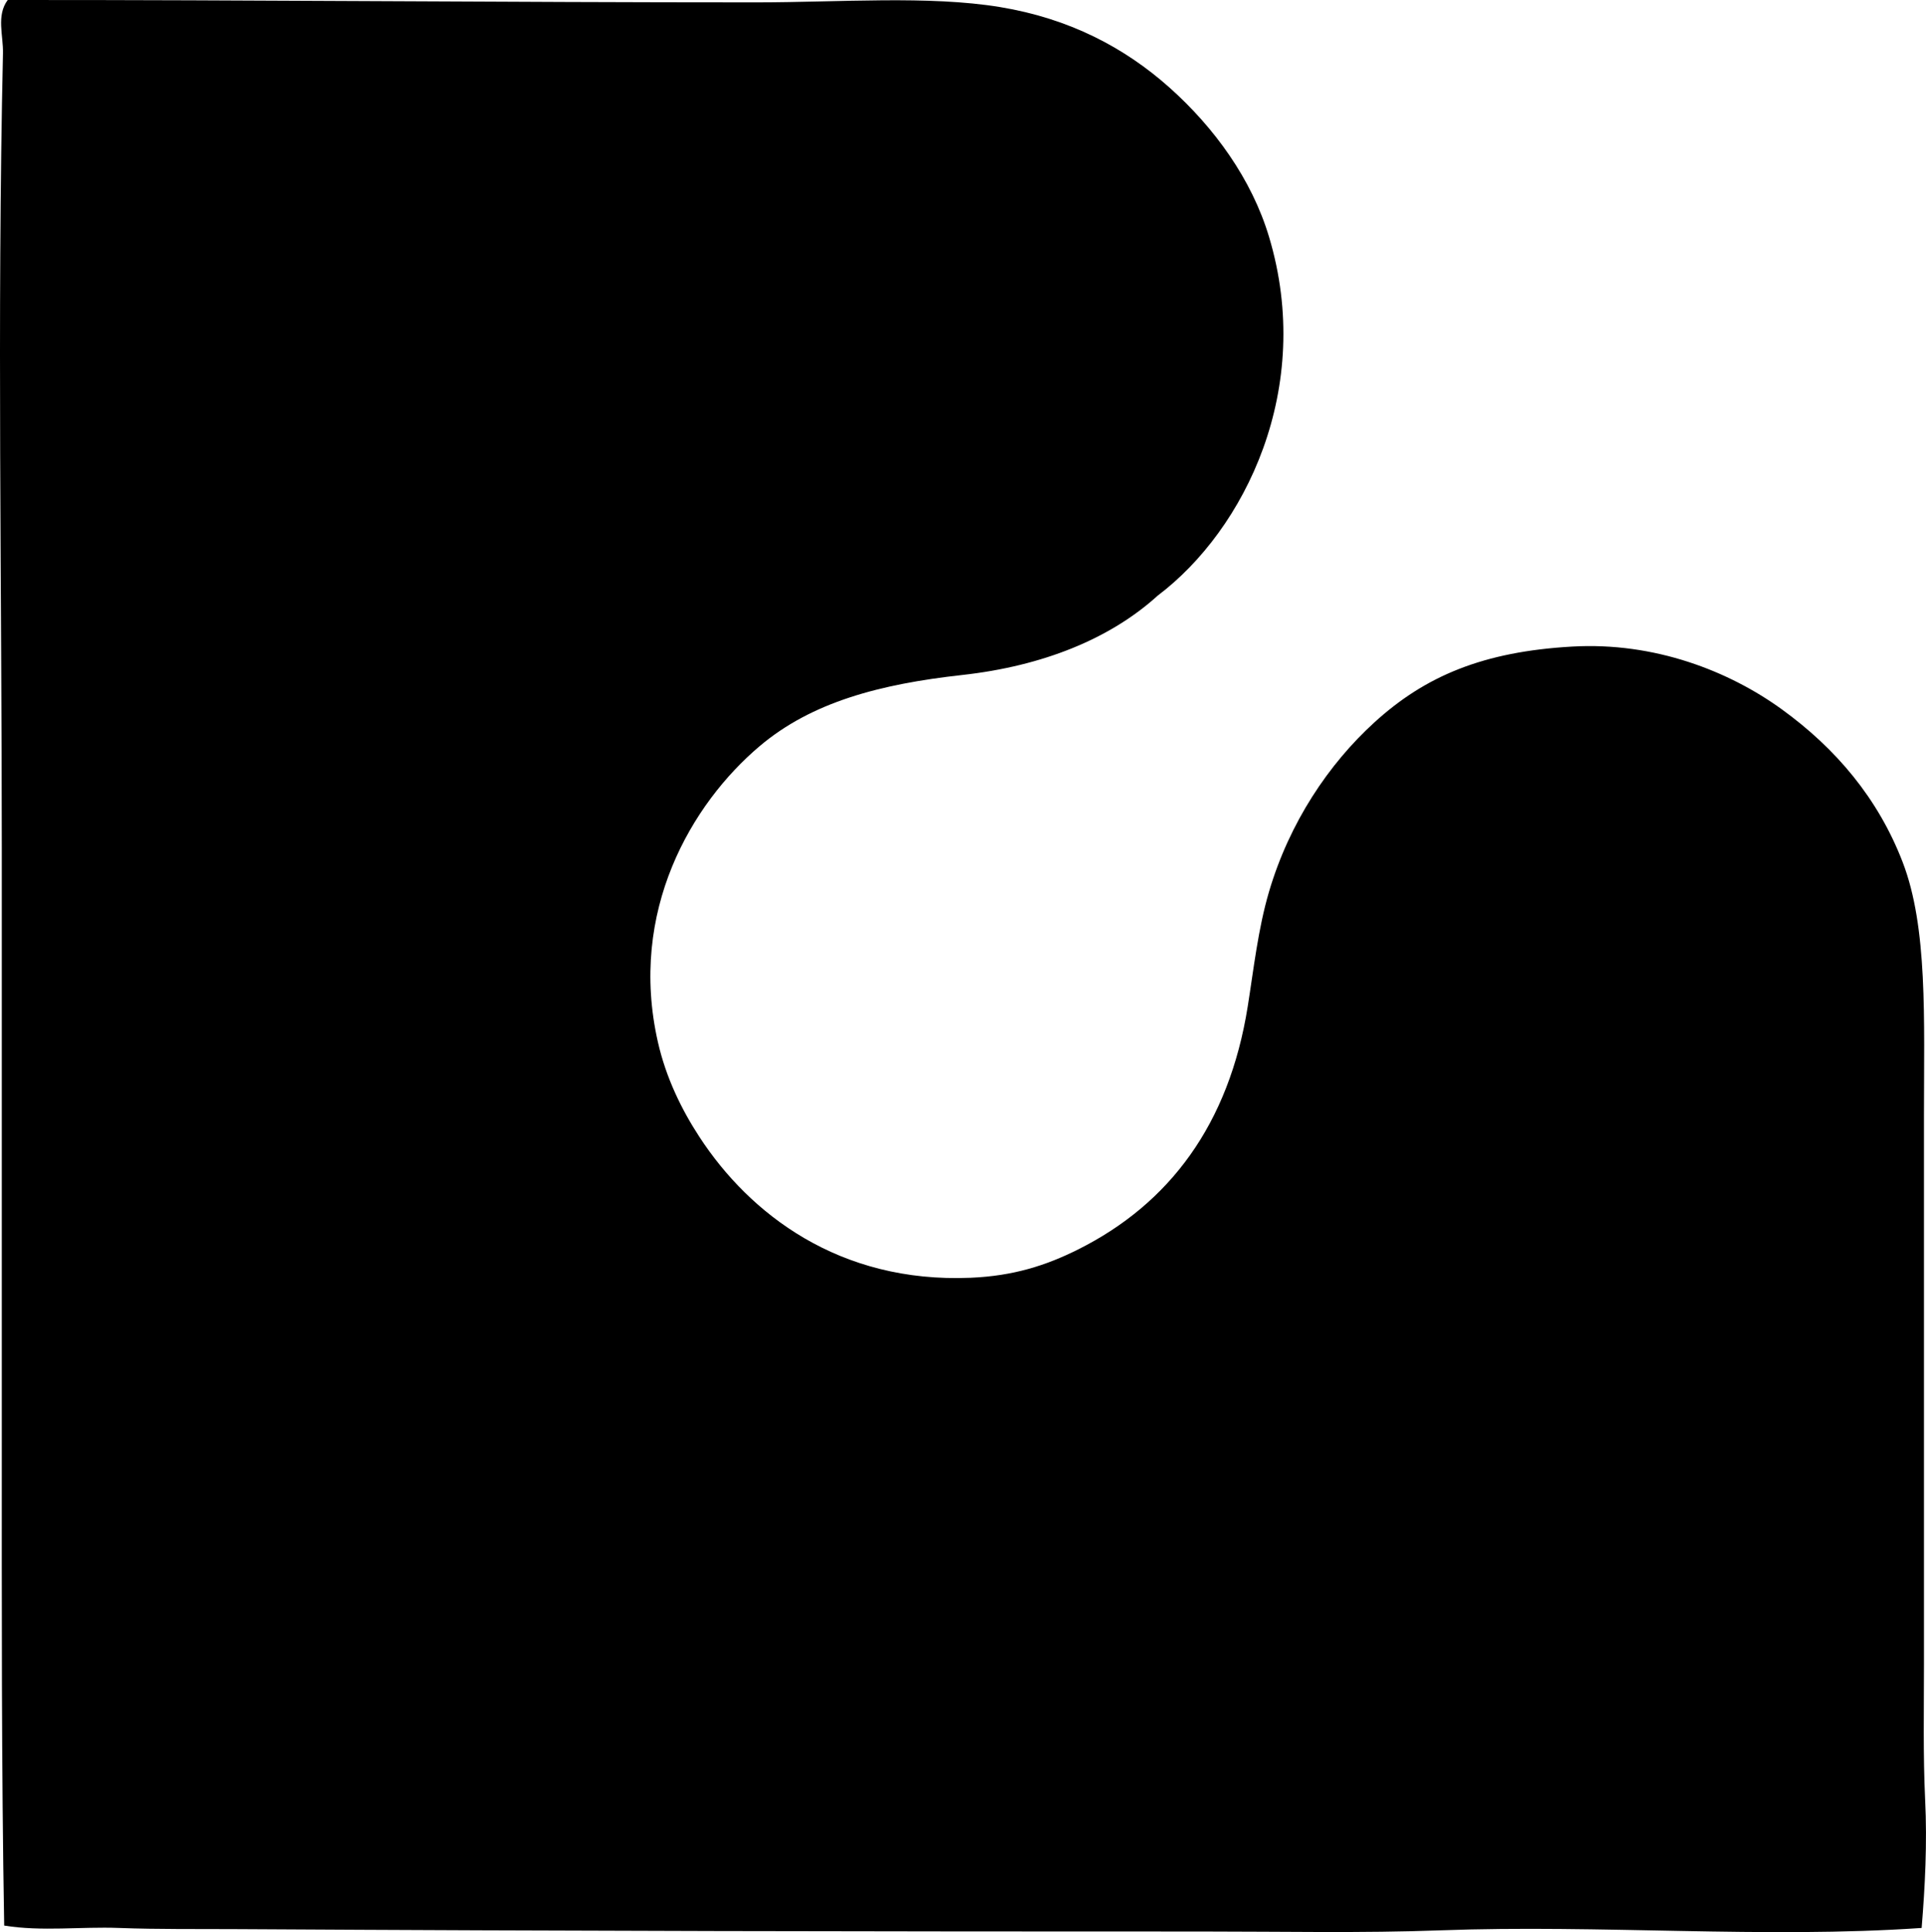 <?xml version="1.0" encoding="iso-8859-1"?>
<!-- Generator: Adobe Illustrator 19.2.0, SVG Export Plug-In . SVG Version: 6.00 Build 0)  -->
<svg version="1.1" xmlns="http://www.w3.org/2000/svg" xmlns:xlink="http://www.w3.org/1999/xlink" x="0px" y="0px"
	 viewBox="0 0 79.494 79.755" style="enable-background:new 0 0 79.494 79.755;" xml:space="preserve">
<g id="Photo_x5F_Lithoanstalt_x5F_Weiss">
	<path style="fill-rule:evenodd;clip-rule:evenodd;" d="M79.314,79.582c-6.531,0.447-13.253-0.147-19.847,0.098
		c-3.25,0.12-6.548,0.048-9.825,0.049c-13.646,0.002-26.369-0.02-39.791-0.098c-1.648-0.01-3.305,0.012-4.937-0.049
		c-1.594-0.06-3.177,0.154-4.741-0.098C0.058,72.932,0.074,66.227,0.074,59.54c0.001-8.387,0-16.137,0-24.539
		C0.075,24.355-0.122,13.121,0.123,2.2C0.141,1.47-0.16,0.641,0.319,0c9.921-0.006,20.571,0.099,30.894,0.098
		c3.436-0.001,7.119-0.292,10.069,0.195c2.847,0.47,5.13,1.664,6.99,3.324c1.845,1.646,3.39,3.773,4.106,6.159
		c1.876,6.247-0.984,12.082-4.596,14.811c-1.965,1.786-4.755,2.908-8.065,3.275c-3.39,0.376-6.206,1.114-8.358,2.933
		c-2.819,2.381-5.431,6.824-4.204,12.221c0.335,1.474,0.976,2.784,1.711,3.91c2.072,3.178,5.762,6.046,11.194,5.817
		c1.758-0.074,3.107-0.501,4.448-1.173c3.761-1.885,6.216-5.159,6.99-10.021c0.247-1.549,0.426-3.201,0.88-4.742
		c0.841-2.854,2.461-5.27,4.351-6.99c2.104-1.917,4.495-2.92,8.163-3.128c3.396-0.194,6.467,1.008,8.652,2.591
		c2.23,1.616,3.972,3.671,4.986,6.306c1.04,2.701,0.88,6.463,0.88,10.461c0,7.637,0,15.084,0,22.633
		c0,1.913-0.039,3.779,0.049,5.621C79.546,76.078,79.455,77.875,79.314,79.582z"/>
</g>
<g id="Layer_1">
</g>
</svg>
